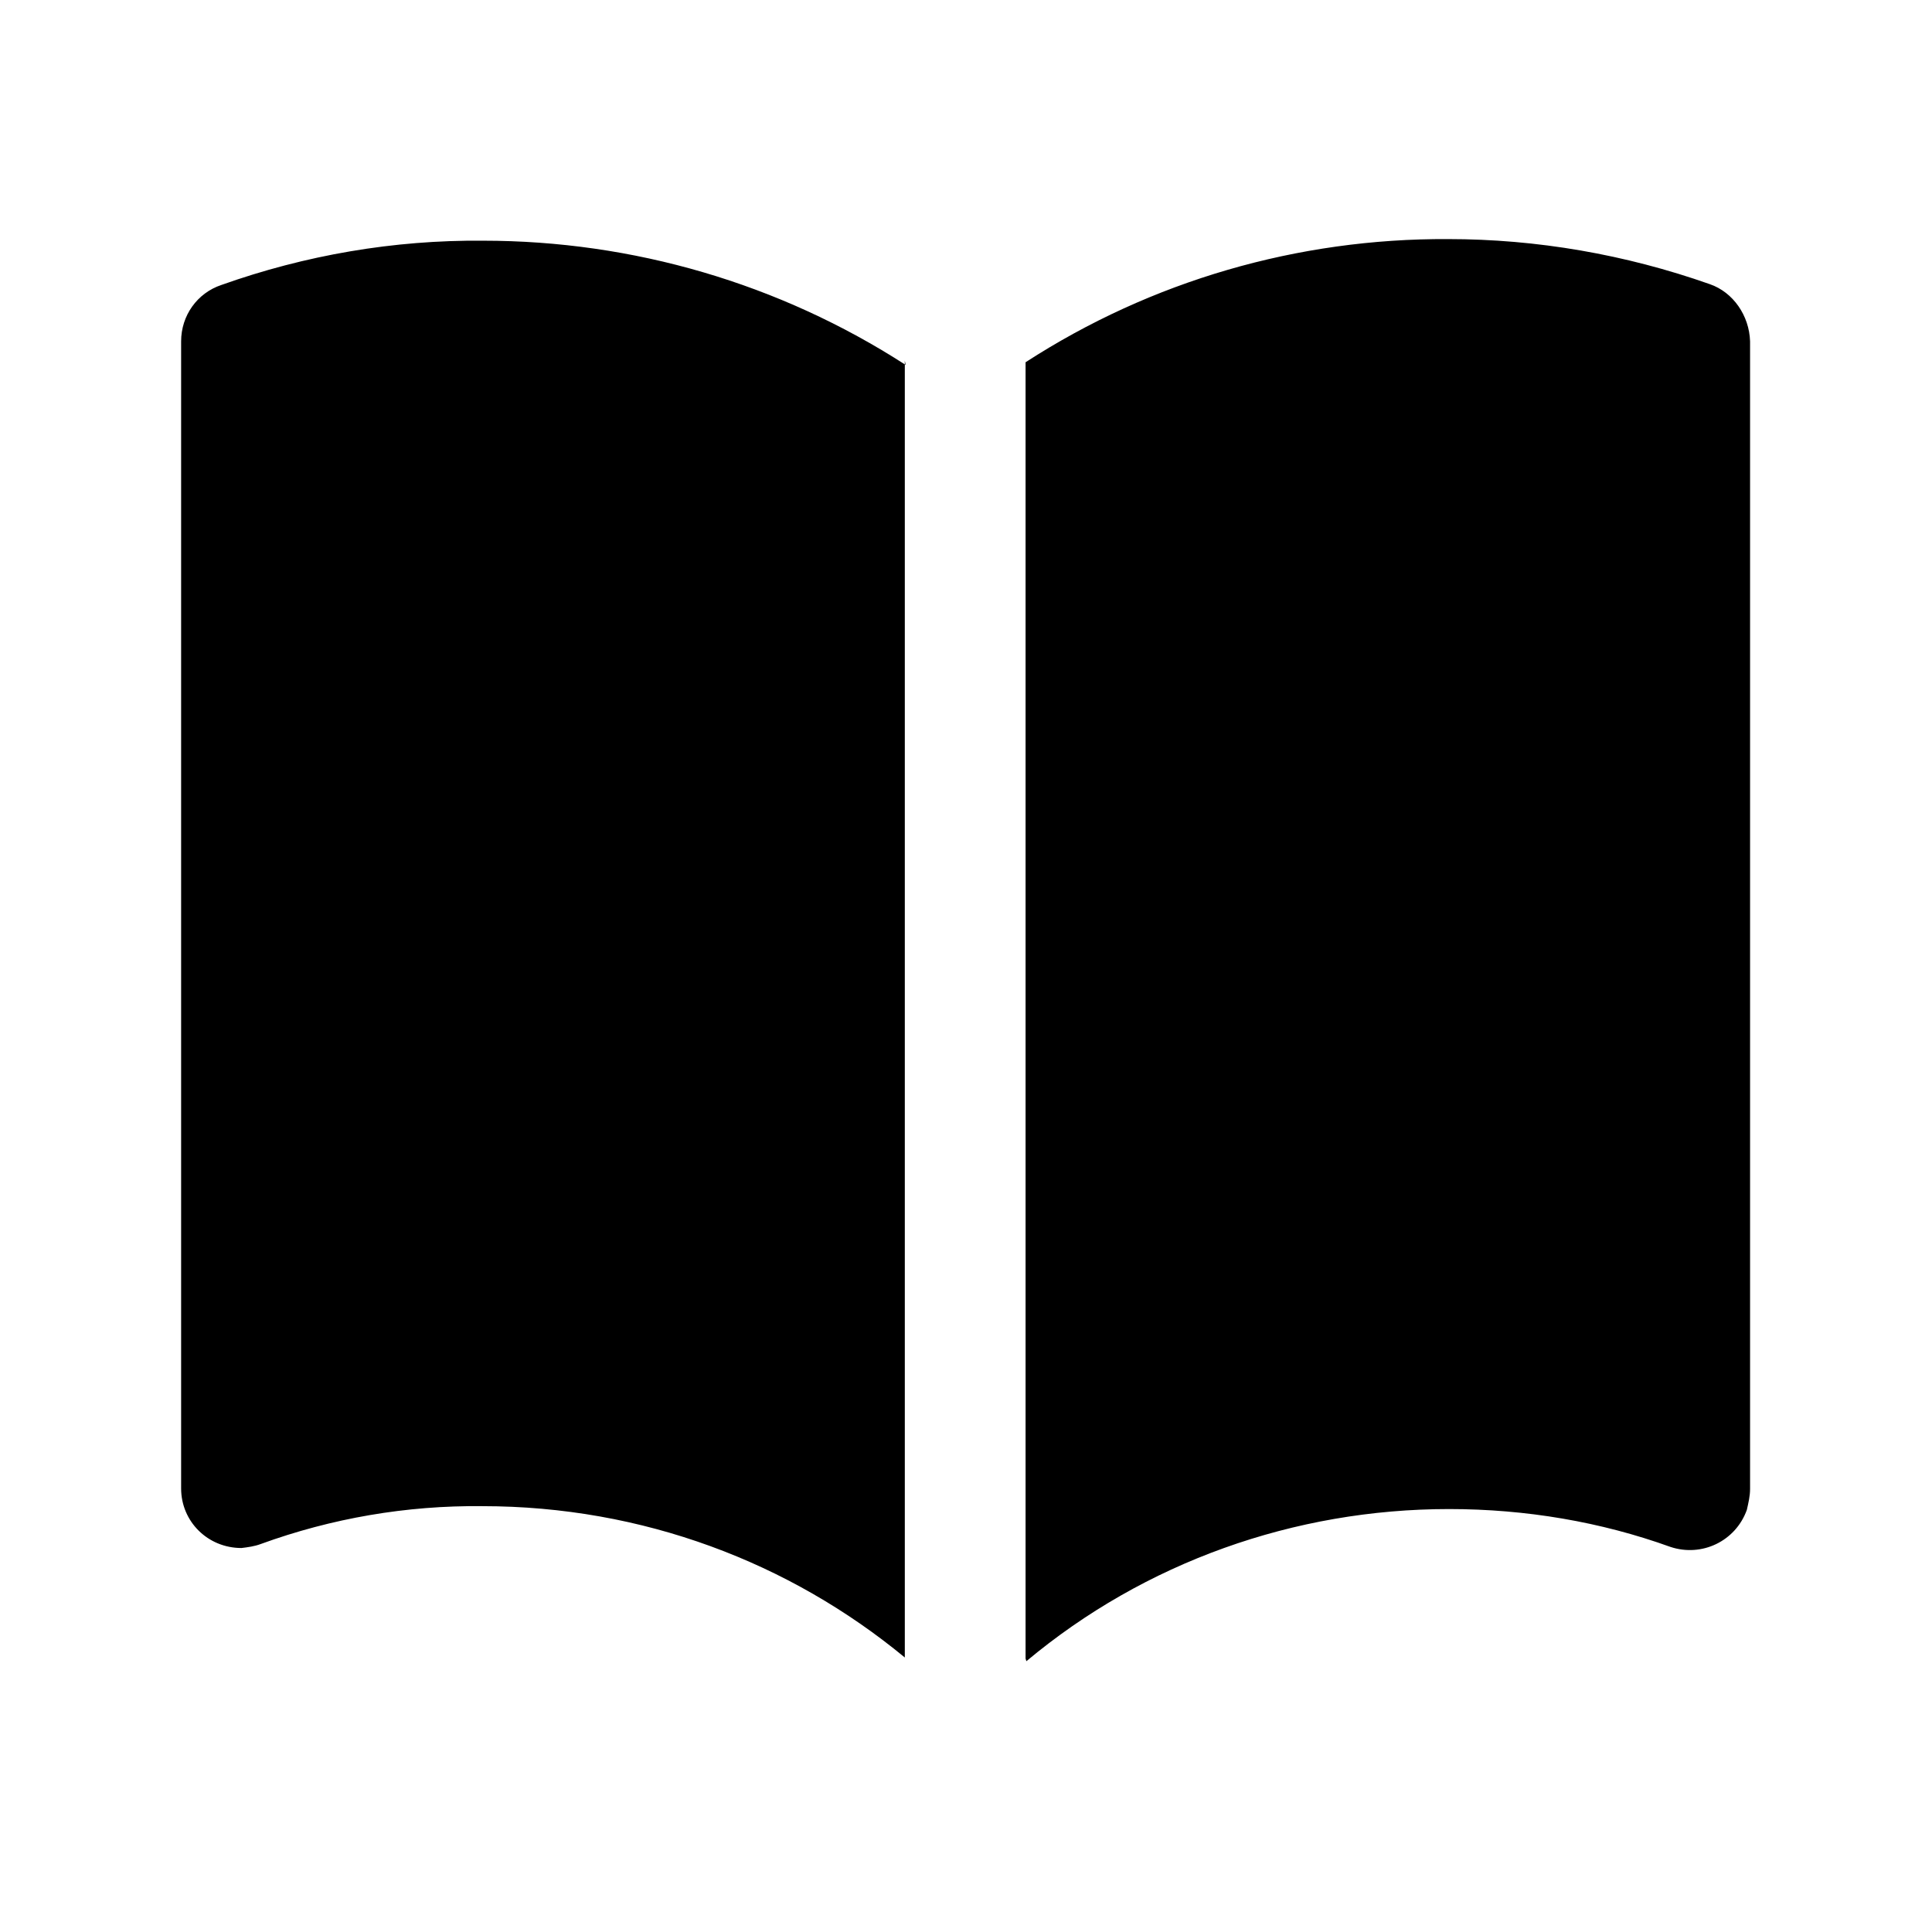 <svg viewBox="0 0 24 24" xmlns="http://www.w3.org/2000/svg"><path d="M11.25 4.533v0C9.68 3.52 7.86 2.99 6 2.99V2.99c-1.11-.01-2.21.18-3.25.55v0c-.3.1-.5.38-.5.7v14.25 0c0 .41.33.74.75.74 .08-.01.16-.02.24-.05h0c.88-.32 1.81-.48 2.75-.47 1.995 0 3.82.7 5.25 1.88V4.48Zm1.5 16.103v0c1.47-1.23 3.33-1.89 5.25-1.89 .96 0 1.89.16 2.75.47v0c.39.13.81-.07.95-.46 .02-.09.04-.17.04-.26V4.24 4.24c-.01-.32-.21-.61-.5-.71h0c-1.05-.37-2.15-.56-3.25-.56v0c-1.87-.01-3.69.52-5.25 1.53v16.103Z"/></svg>
